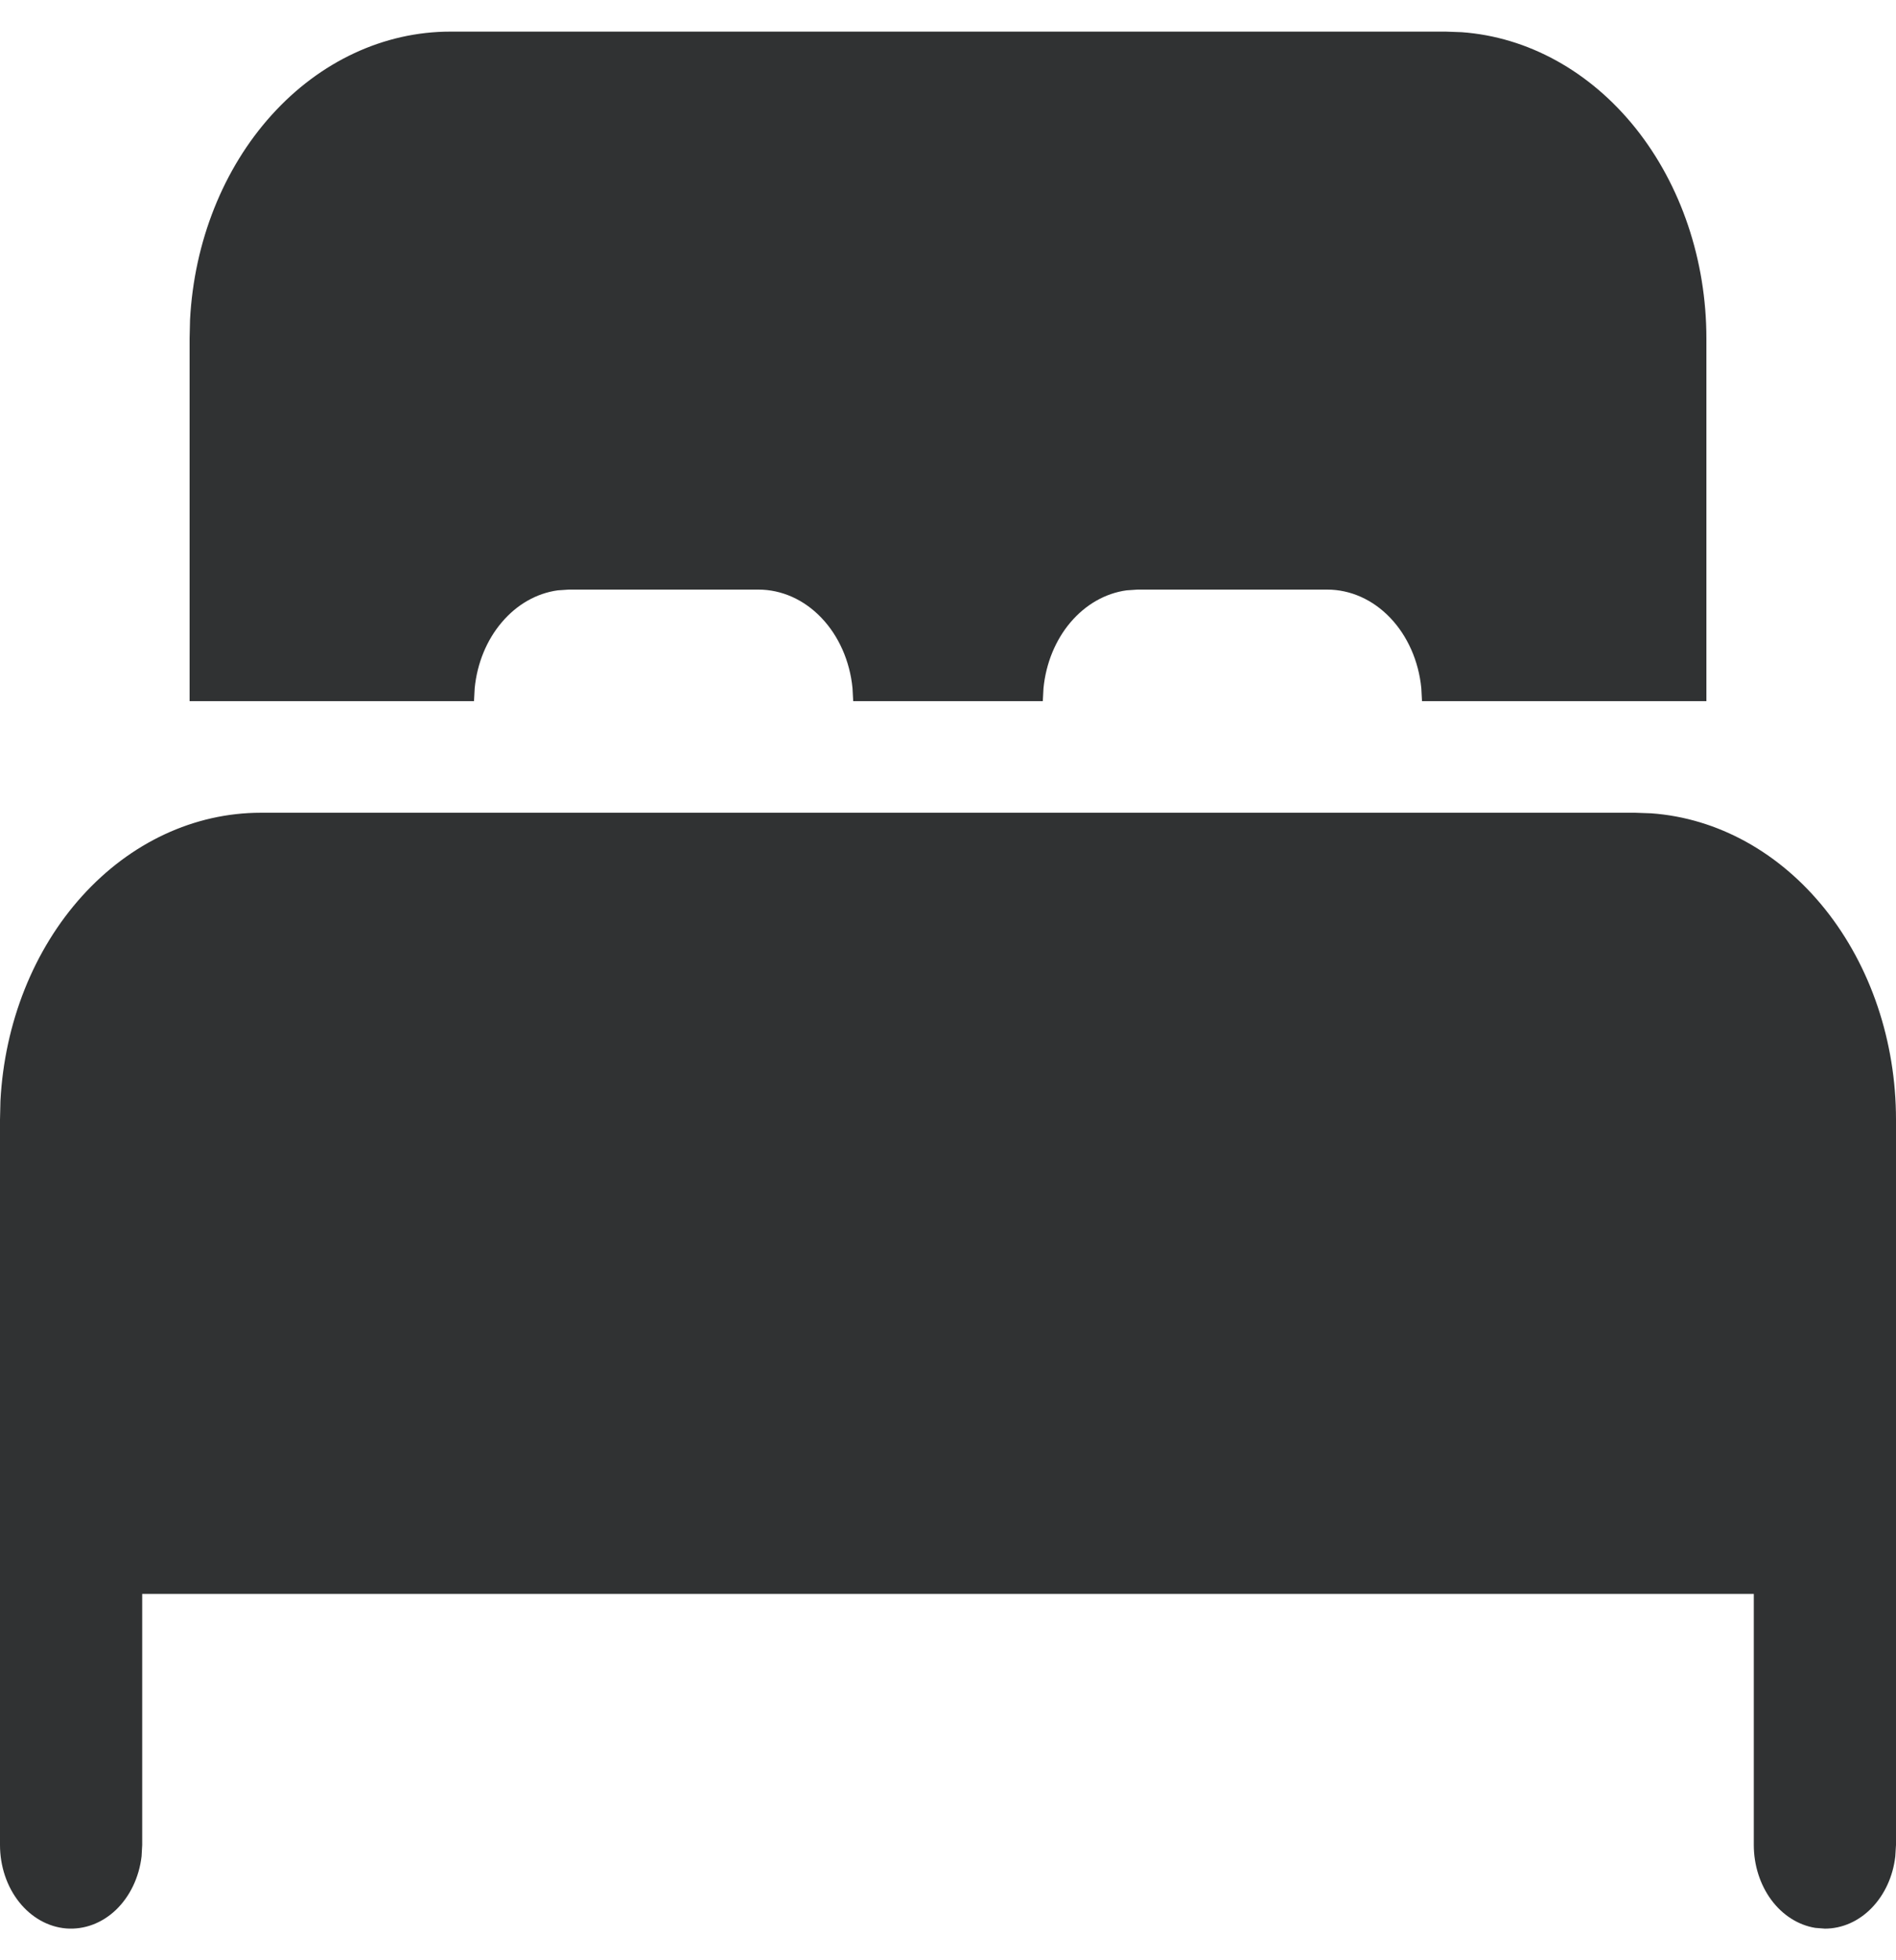 <svg width="30" height="31" viewBox="0 0 30 31" fill="none" xmlns="http://www.w3.org/2000/svg">
<path d="M4.125 12.853C3.075 12.853 2.064 13.324 1.299 14.171C0.533 15.018 0.072 16.176 0.007 17.409L0 17.706V29.177C8.7738e-05 29.512 0.108 29.835 0.303 30.08C0.498 30.325 0.764 30.474 1.048 30.497C1.333 30.519 1.614 30.414 1.835 30.203C2.056 29.991 2.201 29.689 2.24 29.357L2.25 29.177V25.206H27.75V29.177C27.75 29.496 27.849 29.805 28.027 30.046C28.206 30.287 28.453 30.444 28.722 30.488L28.875 30.5C29.147 30.5 29.41 30.384 29.614 30.174C29.819 29.964 29.953 29.673 29.989 29.357L30 29.177V17.706C30 16.47 29.599 15.281 28.88 14.381C28.16 13.48 27.175 12.937 26.127 12.862L25.875 12.853H4.125ZM22.875 0.5H7.125C6.075 0.5 5.064 0.971 4.299 1.818C3.533 2.665 3.072 3.823 3.007 5.056L3 5.353V11.088H7.5L7.511 10.882C7.55 10.488 7.701 10.121 7.94 9.841C8.178 9.56 8.49 9.382 8.825 9.336L9 9.324H12C12.367 9.324 12.722 9.482 12.997 9.77C13.271 10.057 13.447 10.453 13.489 10.882L13.5 11.088H16.5L16.511 10.882C16.55 10.488 16.701 10.121 16.939 9.841C17.178 9.56 17.49 9.382 17.825 9.336L18 9.324H21C21.367 9.324 21.722 9.482 21.997 9.77C22.271 10.057 22.447 10.453 22.489 10.882L22.5 11.088H27V5.353C27 4.117 26.599 2.928 25.88 2.028C25.16 1.128 24.175 0.584 23.127 0.509L22.875 0.5Z" fill="#303233"/>
</svg>
